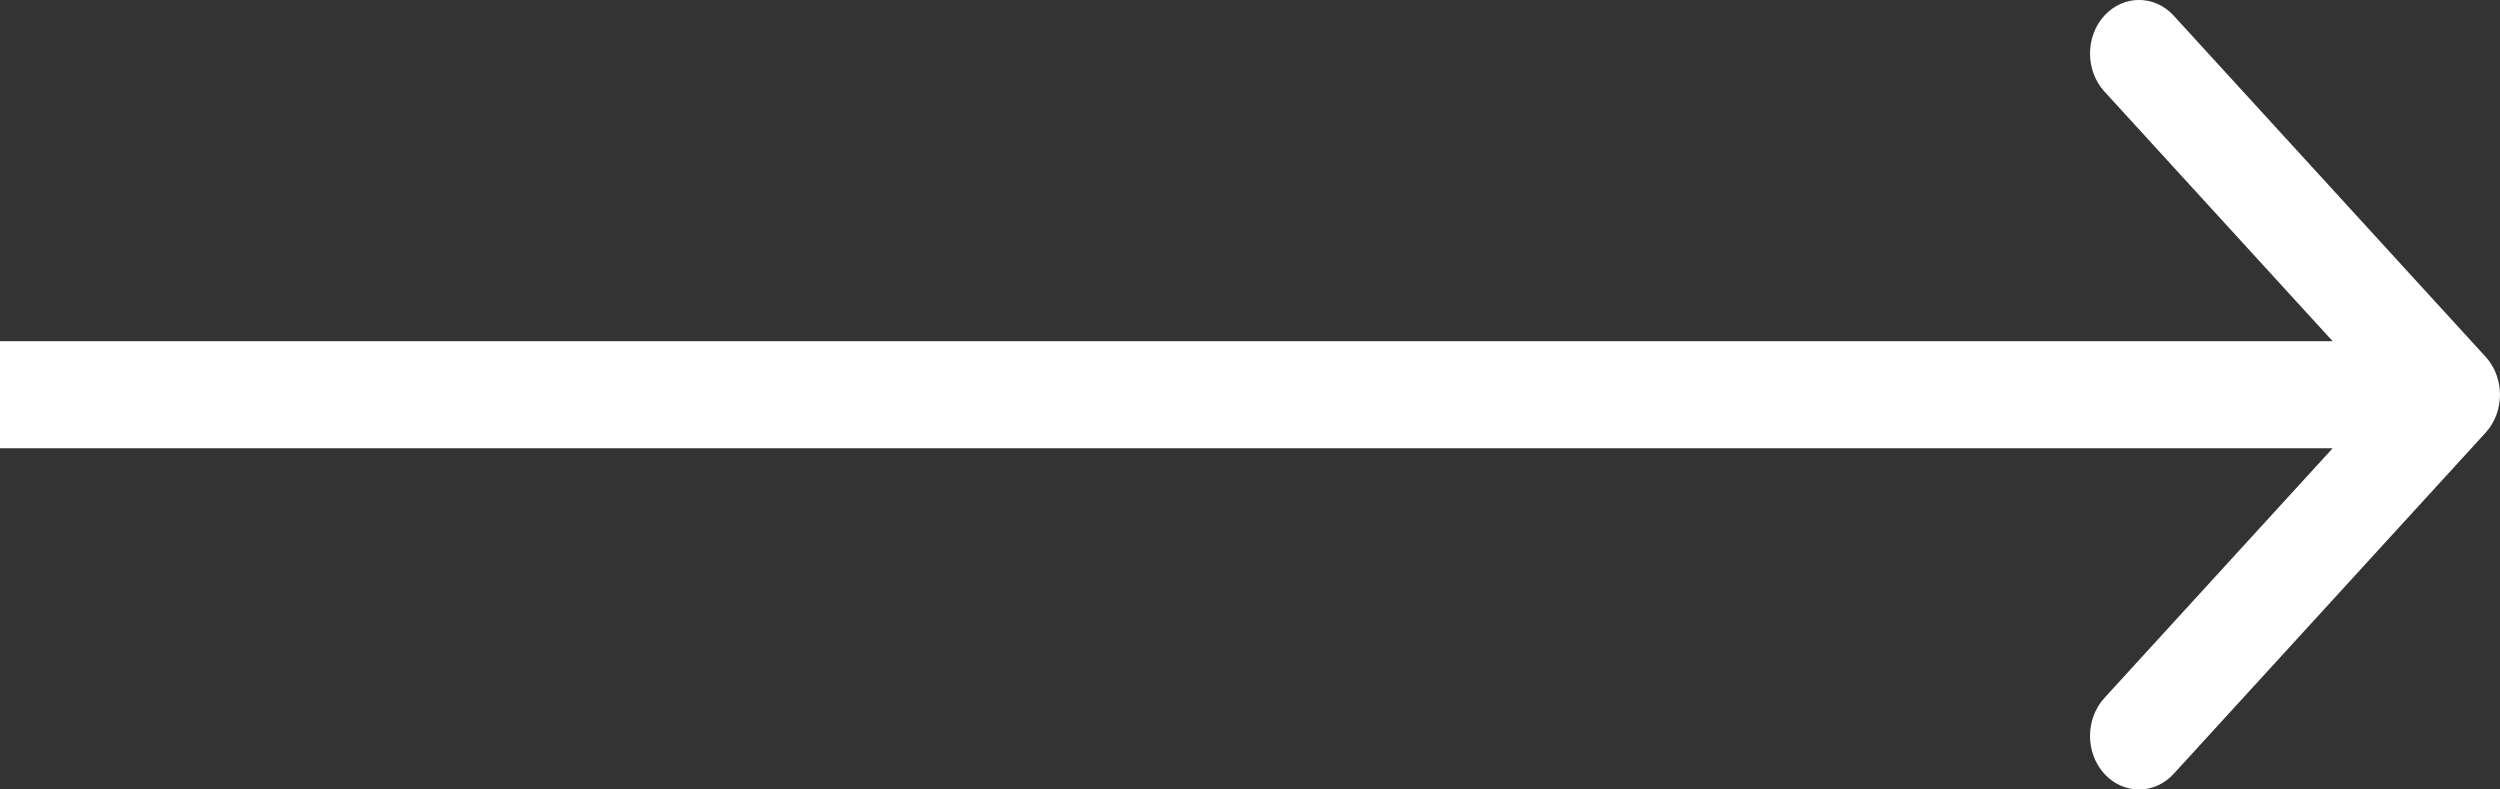<svg width="19" height="6" viewBox="0 0 19 6" fill="none" xmlns="http://www.w3.org/2000/svg">
<rect x="0" y="0" width="19" height="6" fill="#333333" stroke="none"/>
<path fill-rule="evenodd" clip-rule="evenodd" d="M16.52 0.119L18.891 2.712C19.036 2.871 19.036 3.129 18.891 3.288L16.52 5.881C16.375 6.04 16.139 6.04 15.993 5.881C15.848 5.722 15.848 5.464 15.993 5.305L17.728 3.407H0V2.593H17.728L15.993 0.695C15.848 0.536 15.848 0.278 15.993 0.119C16.139 -0.04 16.375 -0.04 16.52 0.119Z" fill="white"/>
</svg>
